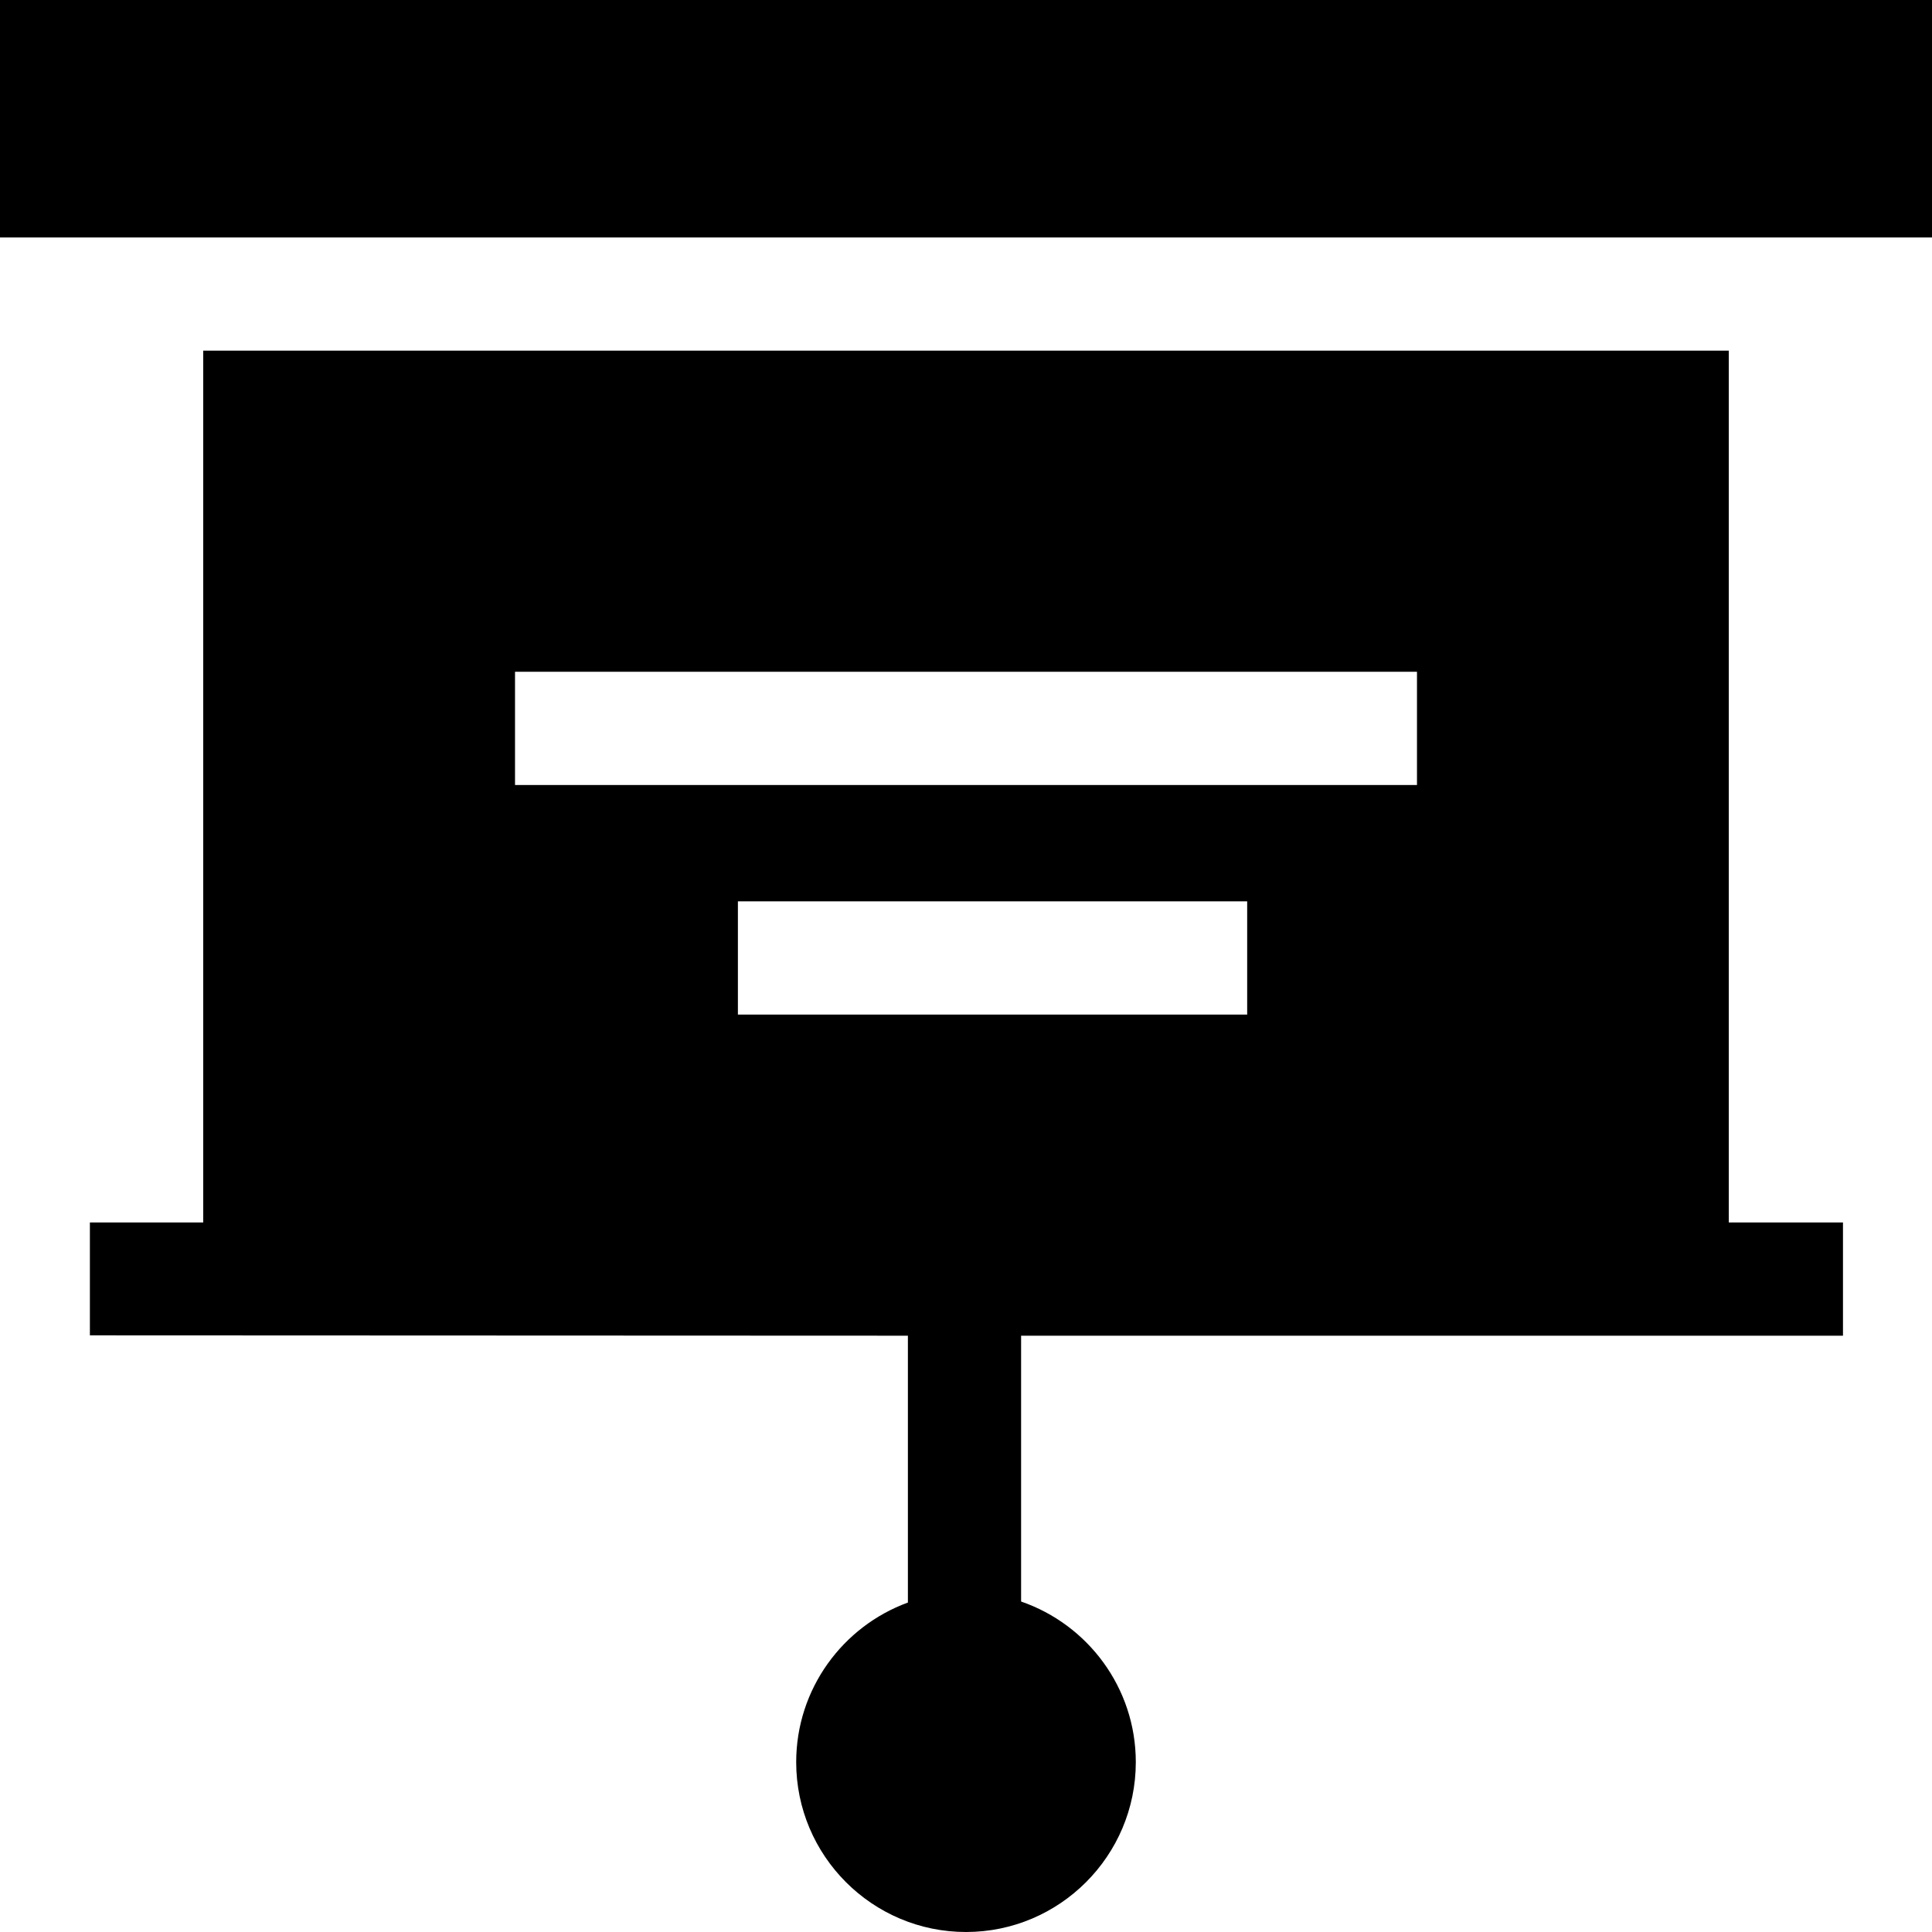 <svg id="Capa_1" enable-background="new 0 0 512 512" height="512" viewBox="0 0 512 512" width="512" xmlns="http://www.w3.org/2000/svg"><g><path d="m458.147 92.931h-404.294v231.034h-30.03v29.92l216.78.088v70.719c-17.253 6.303-29.603 22.884-29.603 42.296 0 24.82 20.187 45.012 45 45.012s45-20.192 45-45.012c0-19.707-12.732-36.485-30.396-42.565v-70.45h217.805v-30.008h-30.261v-231.034zm-127.632 175.947h-134.965v-30.008h134.965zm45-60.845h-239.03v-30.008h239.03z"/><path d="m0 0h512v62.931h-512z"/></g></svg>